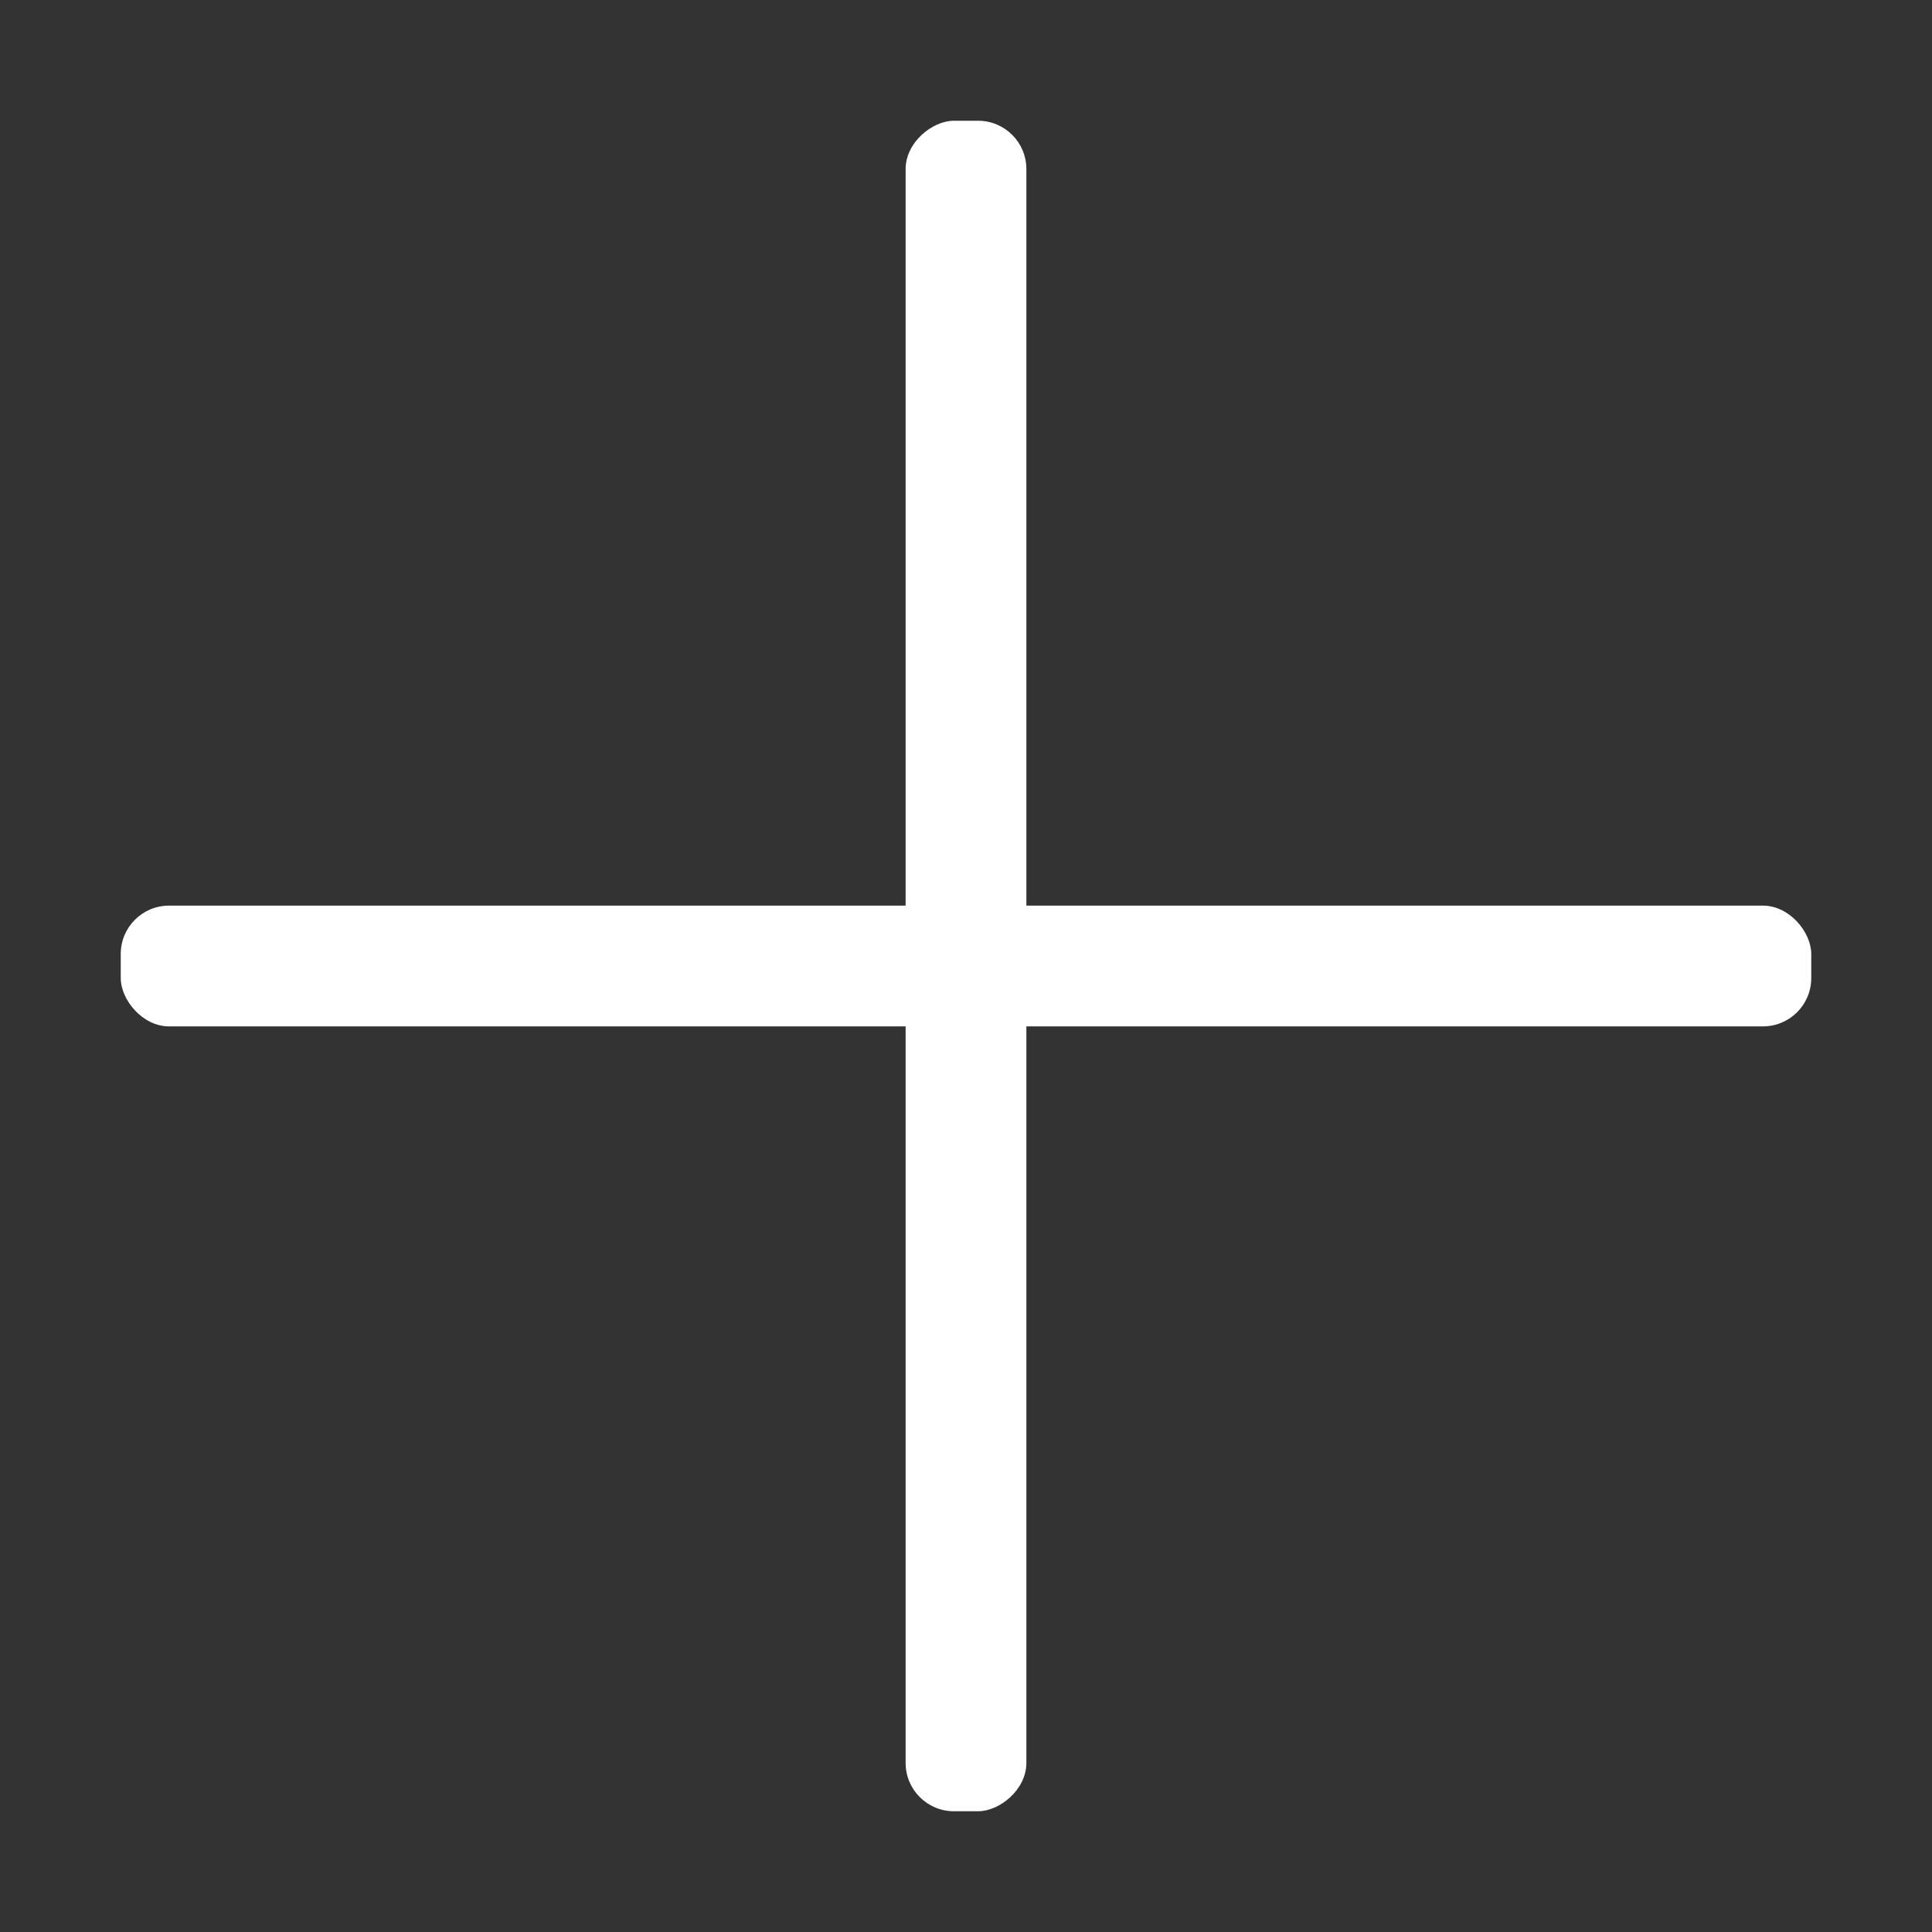 <svg width="32" height="32" viewBox="0 0 32 32" fill="none" xmlns="http://www.w3.org/2000/svg">
<rect x="0" y="0" width="32" height="32" fill="#333333" stroke="none"/>
<rect x="2" y="15" width="28" height="2" rx="0.8" fill="white"/>
<rect x="15" y="30" width="28" height="2" rx="0.8" transform="rotate(-90 15 30)" fill="white"/>
</svg>
